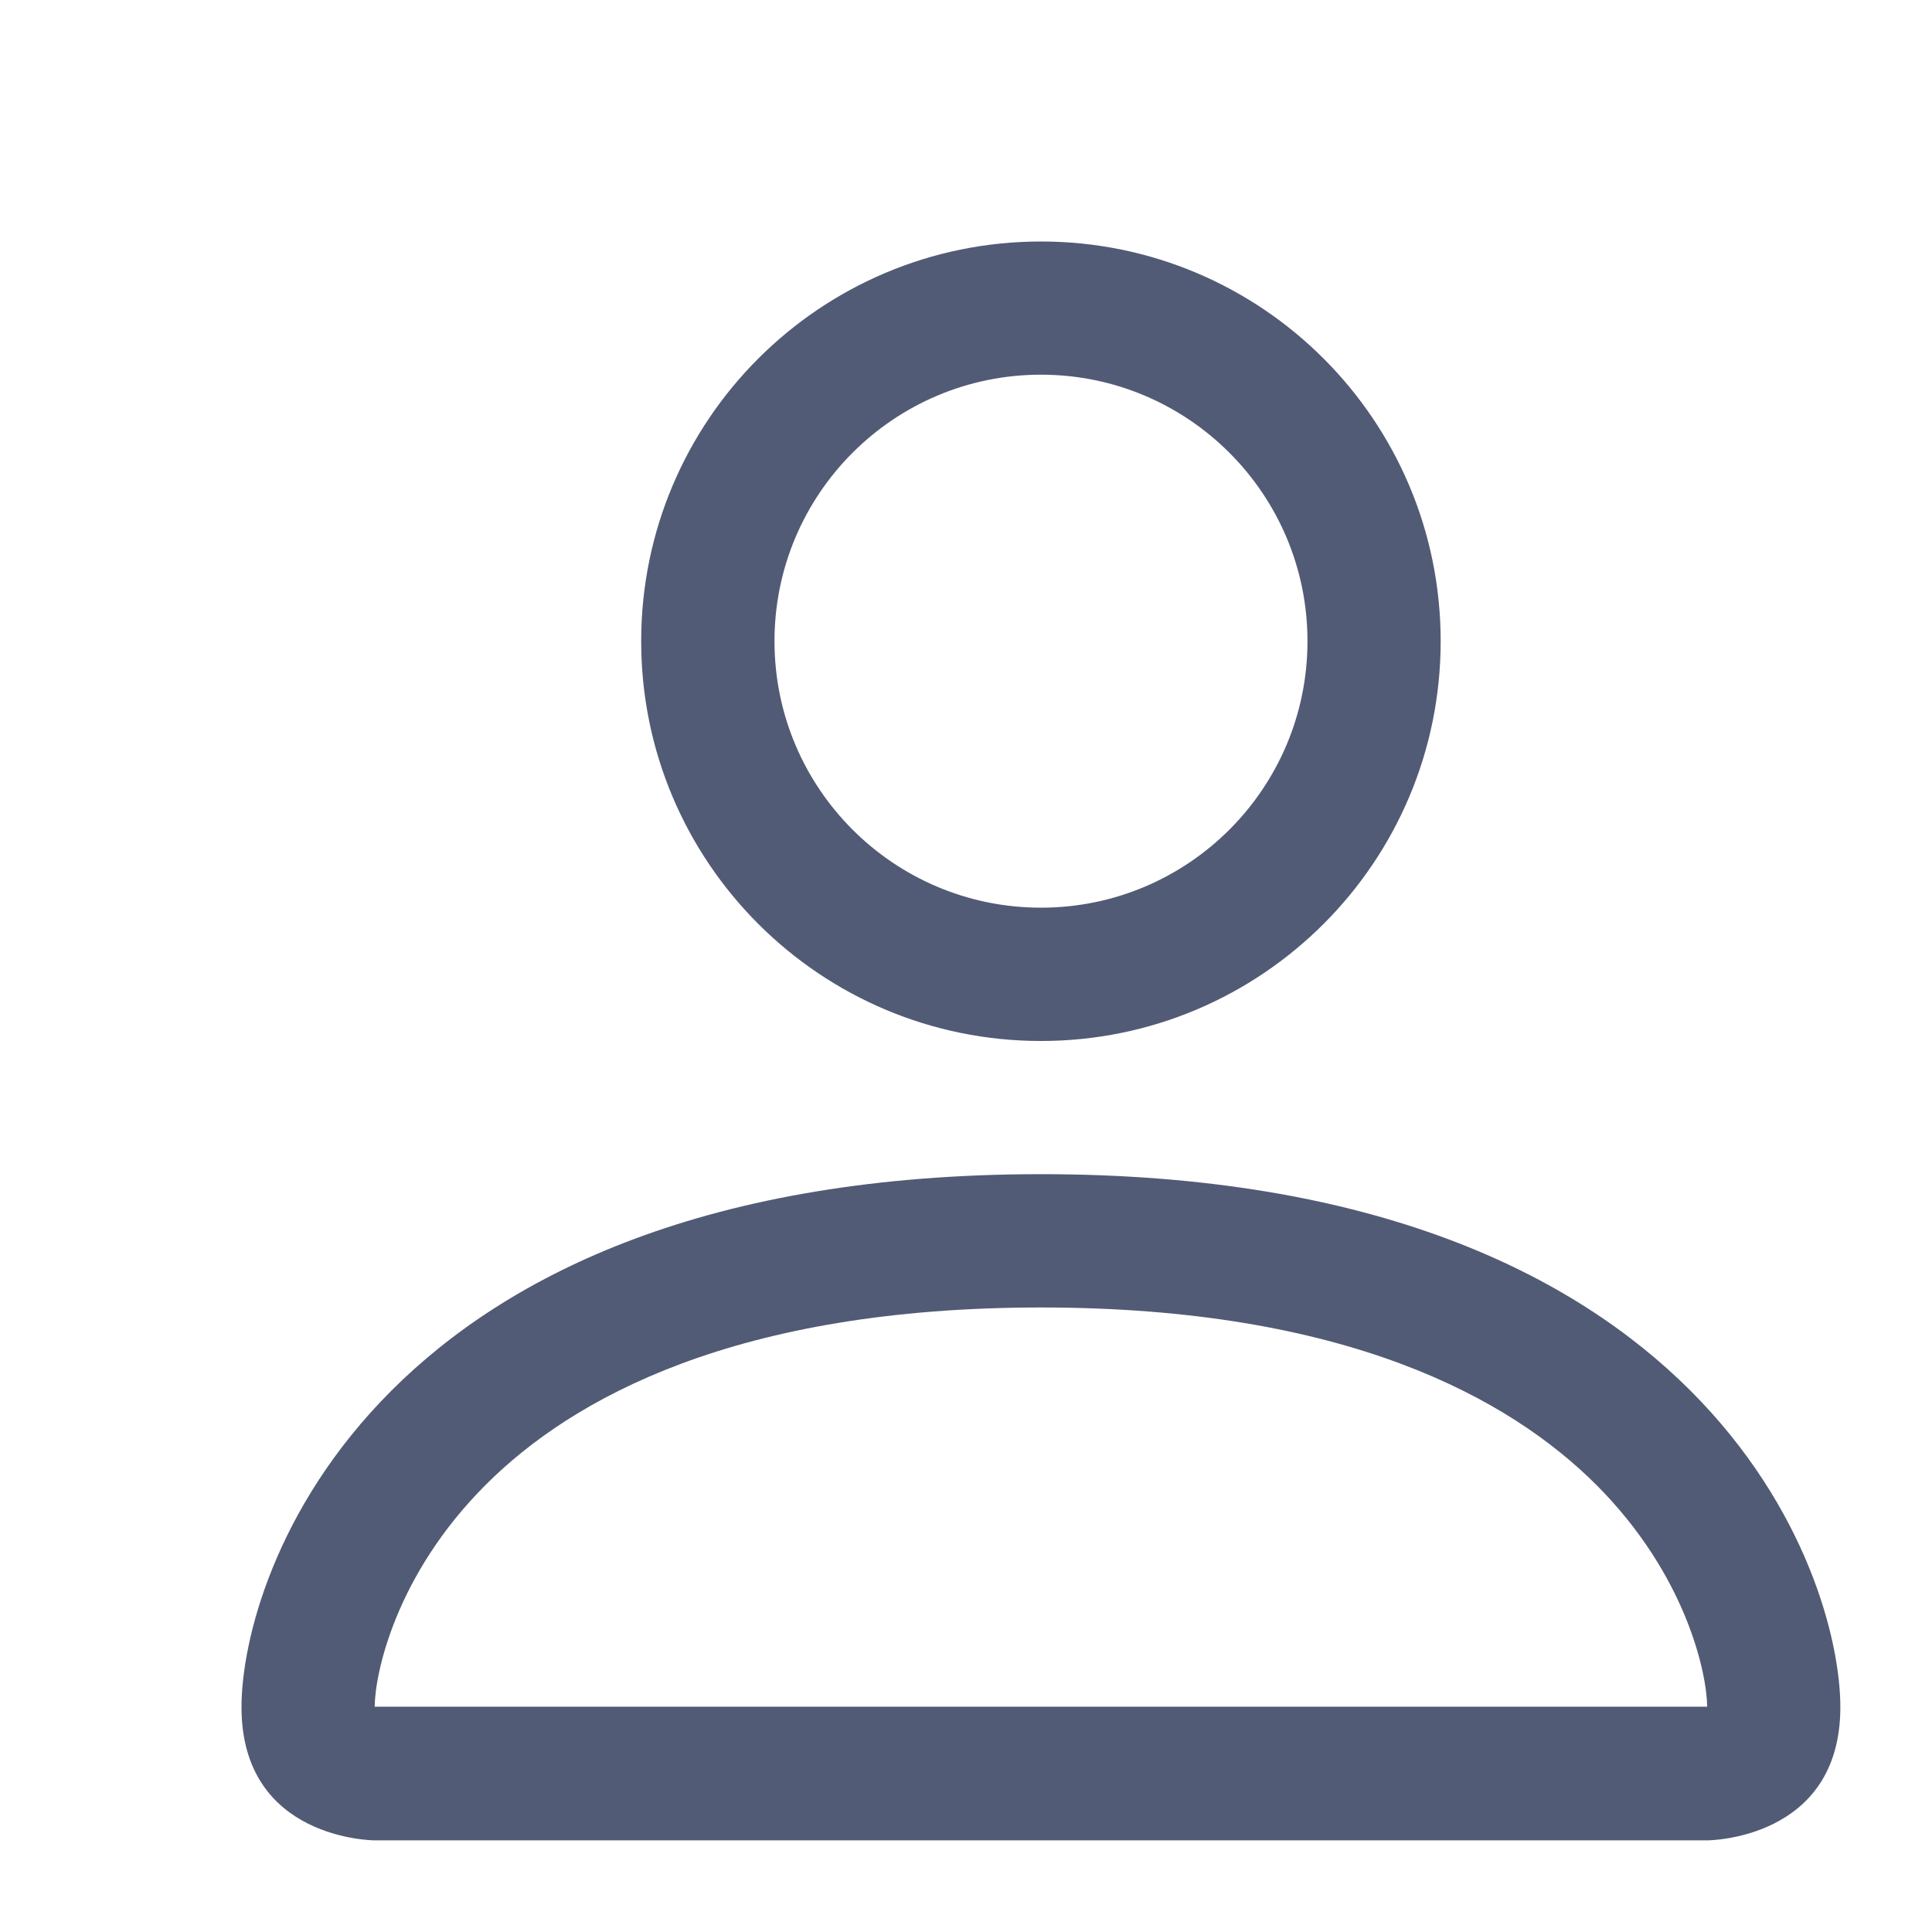 <svg width="16" height="16" viewBox="0 0 16 16" fill="none" xmlns="http://www.w3.org/2000/svg">
<path d="M8.621 8.621C10.449 8.621 11.931 7.139 11.931 5.31C11.931 3.482 10.449 2 8.621 2C6.792 2 5.31 3.482 5.31 5.31C5.31 7.139 6.792 8.621 8.621 8.621ZM10.828 5.31C10.828 6.529 9.84 7.517 8.621 7.517C7.402 7.517 6.414 6.529 6.414 5.31C6.414 4.092 7.402 3.103 8.621 3.103C9.84 3.103 10.828 4.092 10.828 5.31Z" fill="#525B75"/>
<path d="M15.241 14.138C15.241 15.241 14.138 15.241 14.138 15.241H3.103C3.103 15.241 2 15.241 2 14.138C2 13.034 3.103 9.724 8.621 9.724C14.138 9.724 15.241 13.034 15.241 14.138ZM14.138 14.134C14.136 13.862 13.968 13.046 13.22 12.297C12.5 11.578 11.147 10.828 8.621 10.828C6.095 10.828 4.741 11.578 4.022 12.297C3.273 13.046 3.105 13.862 3.103 14.134H14.138Z" fill="#525B75"/>
</svg>
